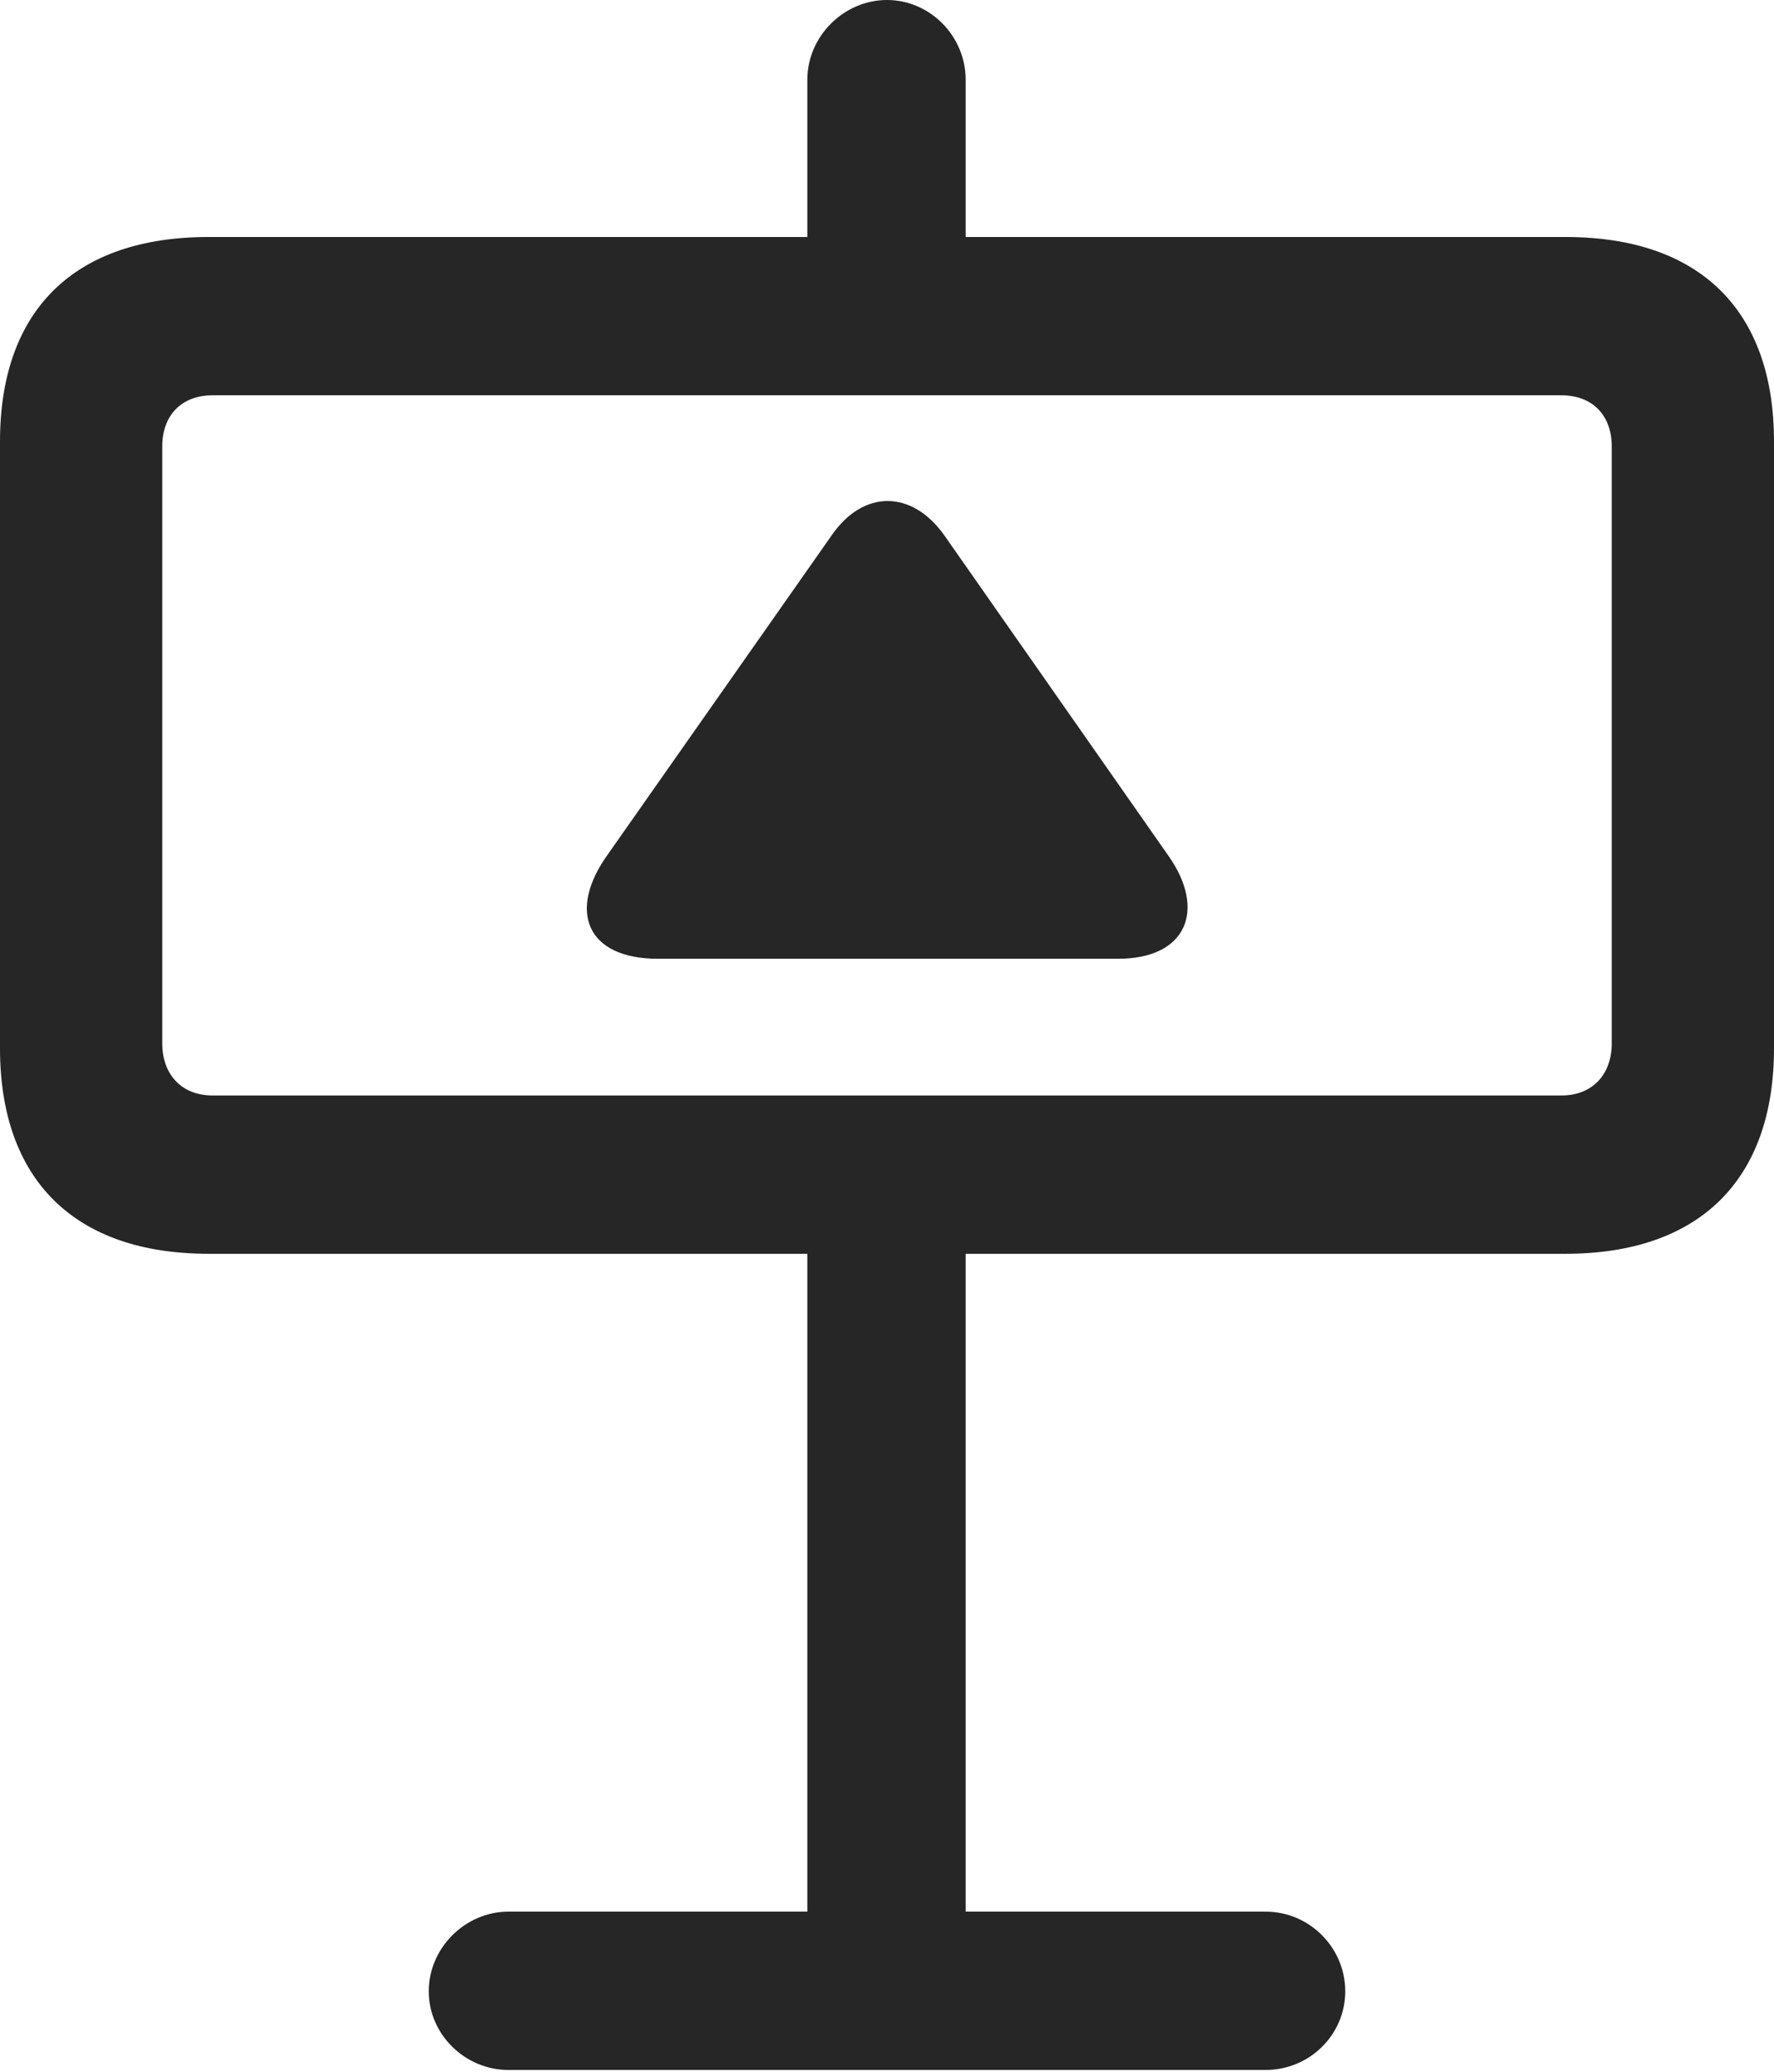 <?xml version="1.0" encoding="UTF-8"?>
<!--Generator: Apple Native CoreSVG 232.5-->
<!DOCTYPE svg
PUBLIC "-//W3C//DTD SVG 1.1//EN"
       "http://www.w3.org/Graphics/SVG/1.1/DTD/svg11.dtd">
<svg version="1.1" xmlns="http://www.w3.org/2000/svg" xmlns:xlink="http://www.w3.org/1999/xlink" width="88.086" height="102.881">
 <g>
  <rect height="102.881" opacity="0" width="88.086" x="0" y="0"/>
  <path d="M40.088 17.432L47.949 17.432L47.949 3.955C47.949 1.807 46.191 0 44.043 0C41.895 0 40.088 1.807 40.088 3.955ZM0 52.051C0 58.594 3.711 62.256 10.352 62.256L77.734 62.256C84.375 62.256 88.086 58.594 88.086 52.051L88.086 21.924C88.086 15.381 84.375 11.768 77.734 11.768L10.352 11.768C3.711 11.768 0 15.381 0 21.924ZM10.547 19.629L77.539 19.629C79.053 19.629 80.029 20.605 80.029 22.168L80.029 51.807C80.029 53.369 79.053 54.395 77.539 54.395L10.547 54.395C9.033 54.395 8.057 53.369 8.057 51.807L8.057 22.168C8.057 20.605 9.033 19.629 10.547 19.629ZM40.088 59.473L40.088 102.539L47.949 102.539L47.949 59.473ZM21.289 98.877C21.289 101.025 23.096 102.783 25.244 102.783L62.842 102.783C65.039 102.783 66.797 101.025 66.797 98.877C66.797 96.728 65.039 94.922 62.842 94.922L25.244 94.922C23.096 94.922 21.289 96.728 21.289 98.877Z" fill="#000000" fill-opacity="0.85"/>
  <path d="M32.666 47.607L55.518 47.607C58.935 47.607 59.912 45.166 58.008 42.48L46.875 26.562C45.264 24.316 42.871 24.316 41.309 26.562L30.176 42.432C28.174 45.215 29.102 47.607 32.666 47.607Z" fill="#000000" fill-opacity="0.85"/>
 </g>
</svg>
